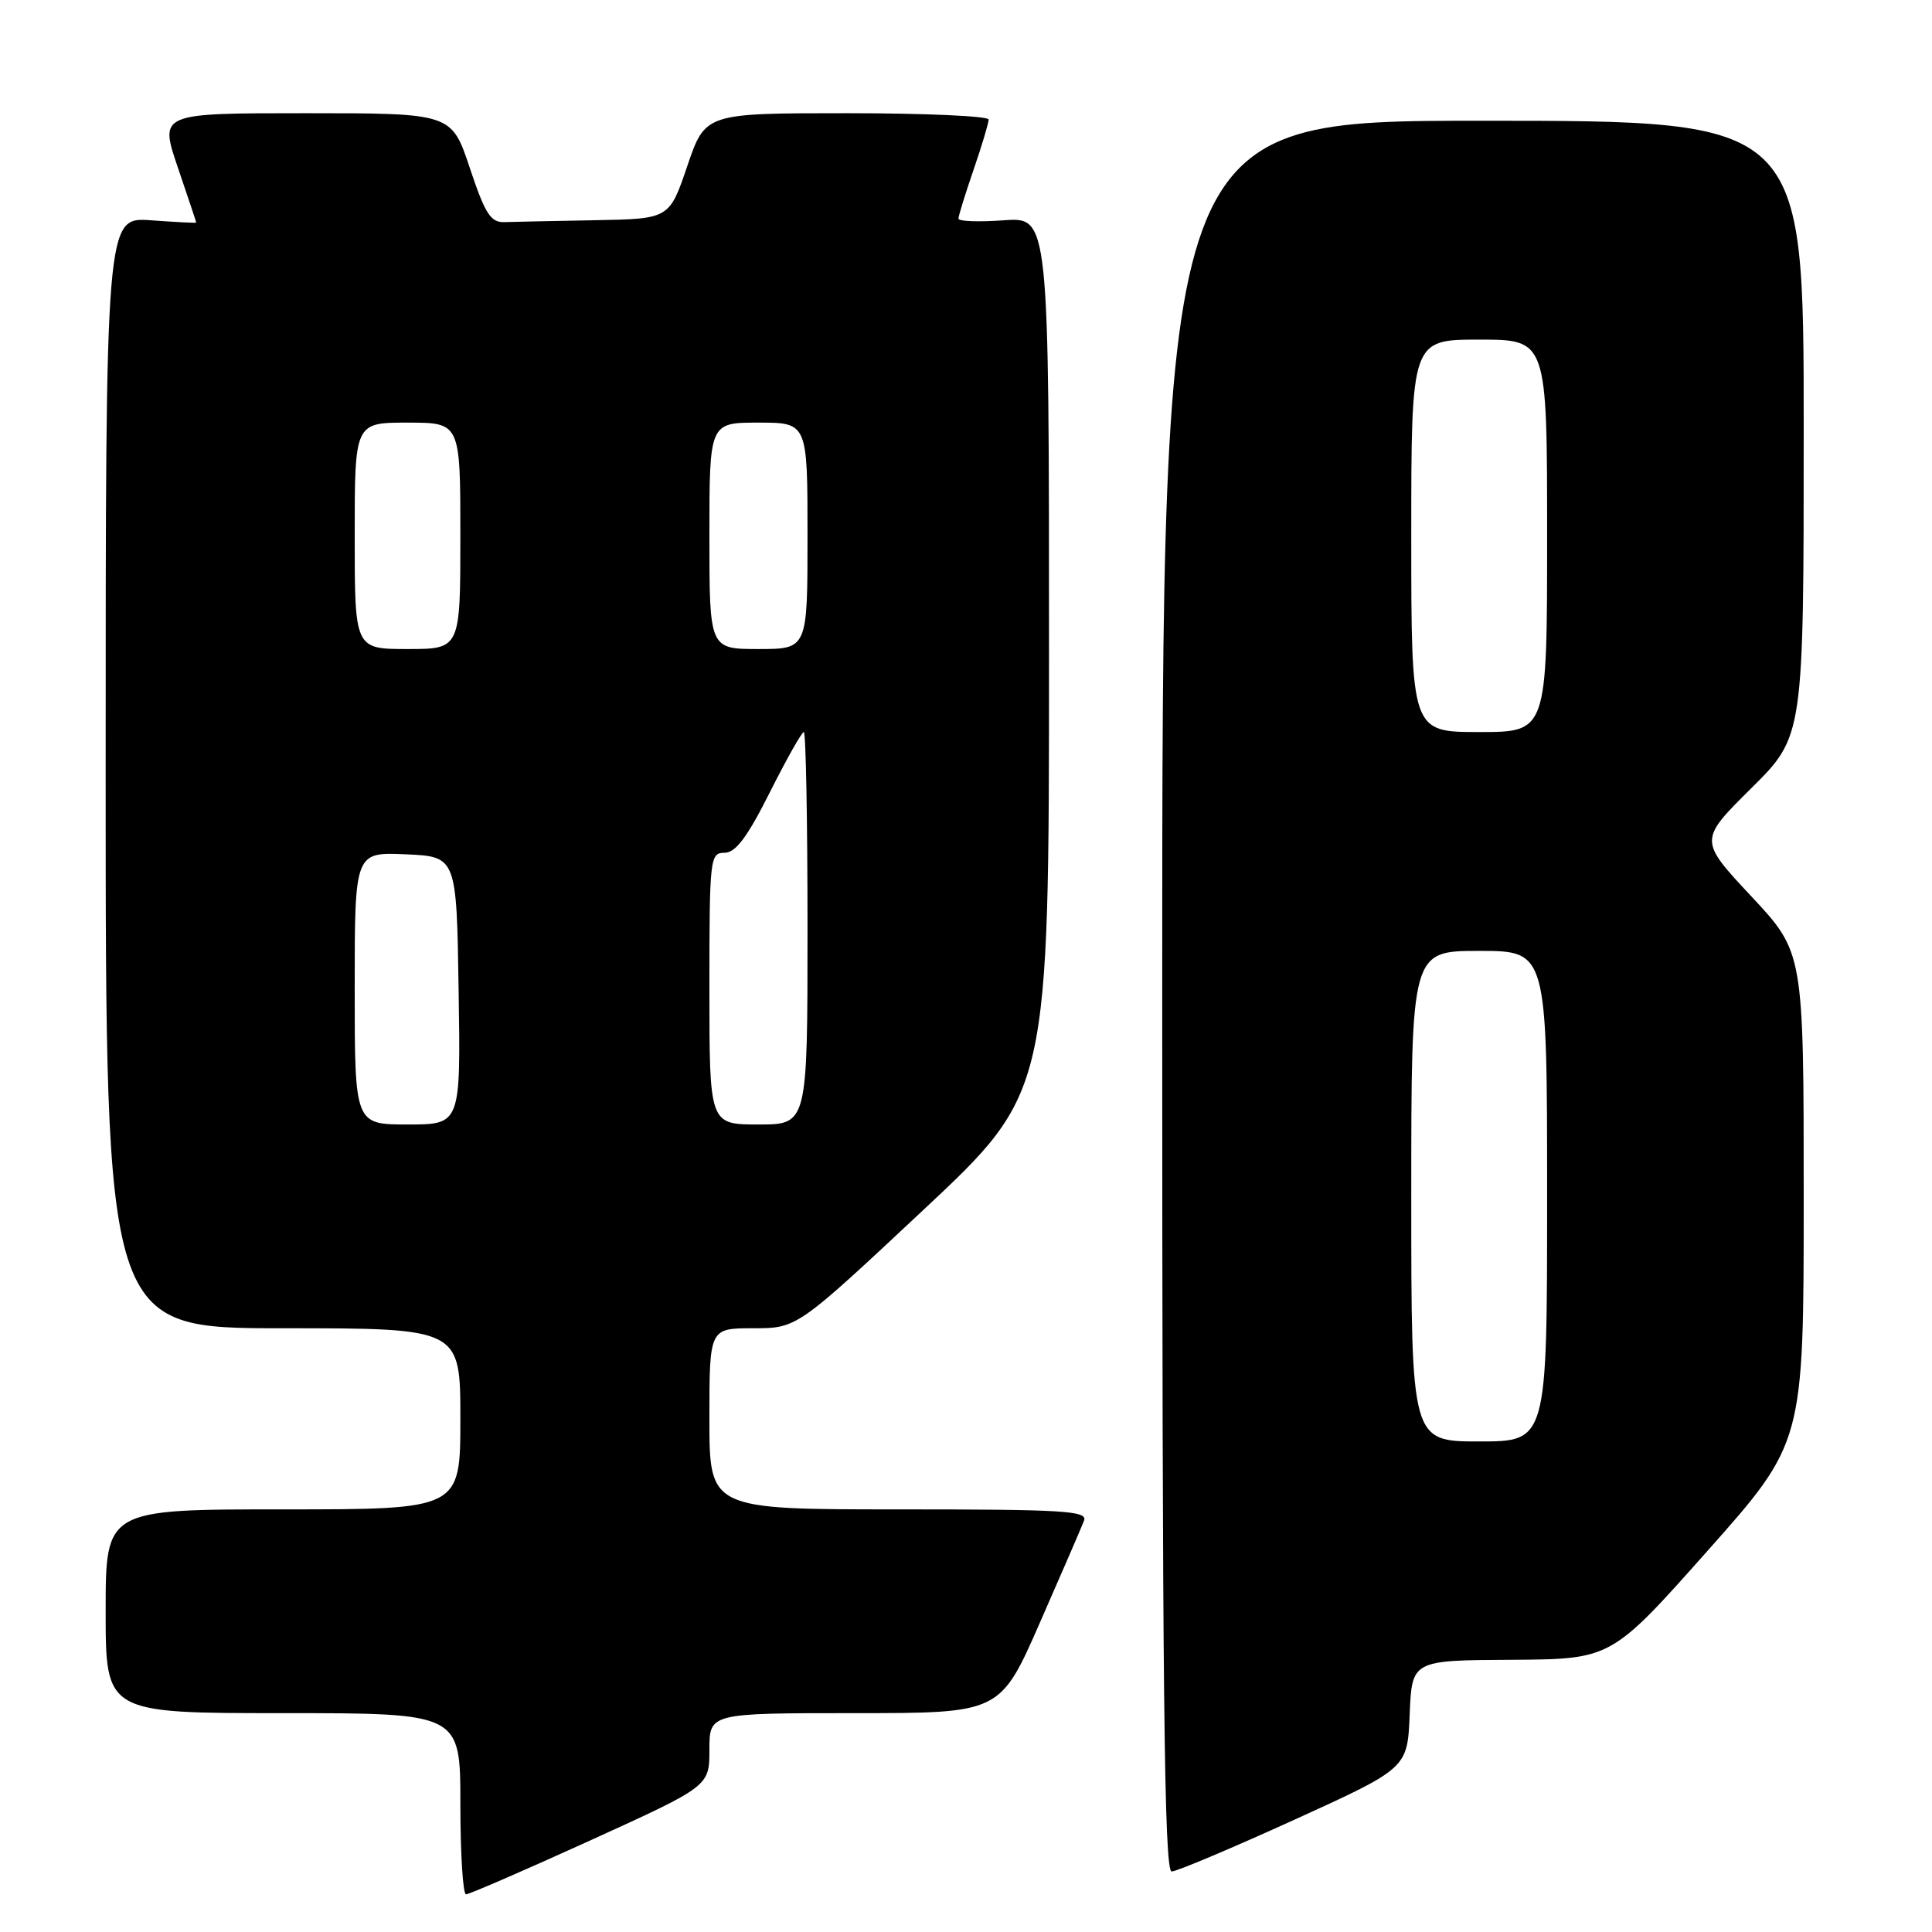 <?xml version="1.0" encoding="UTF-8" standalone="no"?>
<!DOCTYPE svg PUBLIC "-//W3C//DTD SVG 1.1//EN" "http://www.w3.org/Graphics/SVG/1.1/DTD/svg11.dtd" >
<svg xmlns="http://www.w3.org/2000/svg" xmlns:xlink="http://www.w3.org/1999/xlink" version="1.1" viewBox="0 0 256 256">
 <g >
 <path fill="currentColor"
d=" M 78.25 243.85 C 94.00 236.68 94.00 236.68 94.00 231.84 C 94.00 227.00 94.00 227.00 113.26 227.00 C 132.53 227.00 132.53 227.00 137.80 214.99 C 140.70 208.39 143.33 202.31 143.64 201.49 C 144.14 200.19 140.96 200.00 119.11 200.00 C 94.00 200.00 94.00 200.00 94.00 188.00 C 94.00 176.00 94.00 176.00 99.80 176.00 C 105.61 176.00 105.61 176.00 122.30 160.37 C 139.00 144.74 139.00 144.74 139.00 86.75 C 139.00 28.76 139.00 28.76 133.00 29.19 C 129.70 29.43 127.00 29.33 127.00 28.97 C 127.00 28.61 127.90 25.70 129.00 22.50 C 130.10 19.30 131.00 16.31 131.00 15.84 C 131.00 15.38 122.55 15.00 112.23 15.00 C 93.45 15.00 93.45 15.00 91.07 22.00 C 88.69 29.00 88.69 29.00 78.84 29.18 C 73.43 29.28 68.03 29.39 66.83 29.43 C 65.01 29.49 64.28 28.34 62.25 22.25 C 59.83 15.00 59.83 15.00 40.48 15.00 C 21.12 15.00 21.12 15.00 23.56 22.18 C 24.90 26.12 26.00 29.41 26.00 29.49 C 26.00 29.57 23.30 29.43 20.00 29.19 C 14.00 28.76 14.00 28.76 14.00 102.38 C 14.00 176.00 14.00 176.00 37.50 176.00 C 61.00 176.00 61.00 176.00 61.00 188.00 C 61.00 200.00 61.00 200.00 37.50 200.00 C 14.00 200.00 14.00 200.00 14.00 213.50 C 14.00 227.00 14.00 227.00 37.50 227.00 C 61.00 227.00 61.00 227.00 61.00 239.00 C 61.00 245.60 61.34 251.00 61.75 251.01 C 62.16 251.01 69.59 247.79 78.25 243.85 Z  M 171.50 241.13 C 186.50 234.30 186.50 234.30 186.79 227.15 C 187.09 220.00 187.09 220.00 200.29 219.93 C 213.50 219.85 213.50 219.85 226.25 205.50 C 239.00 191.15 239.00 191.15 239.00 158.68 C 239.00 126.20 239.00 126.20 232.06 118.77 C 225.11 111.33 225.11 111.33 232.06 104.44 C 239.00 97.55 239.00 97.55 239.00 56.78 C 239.00 16.00 239.00 16.00 196.50 16.00 C 154.00 16.00 154.00 16.00 154.00 132.00 C 154.00 224.14 154.26 248.00 155.25 247.98 C 155.94 247.97 163.25 244.88 171.50 241.13 Z  M 47.00 130.95 C 47.00 112.91 47.00 112.91 53.75 113.20 C 60.50 113.50 60.50 113.50 60.77 131.25 C 61.05 149.00 61.05 149.00 54.02 149.00 C 47.00 149.00 47.00 149.00 47.00 130.95 Z  M 94.00 131.00 C 94.00 113.70 94.08 113.00 95.99 113.00 C 97.47 113.00 99.00 110.97 102.00 105.00 C 104.21 100.60 106.24 97.00 106.51 97.00 C 106.78 97.00 107.00 108.70 107.00 123.00 C 107.00 149.00 107.00 149.00 100.50 149.00 C 94.00 149.00 94.00 149.00 94.00 131.00 Z  M 47.00 71.00 C 47.00 56.00 47.00 56.00 54.00 56.00 C 61.00 56.00 61.00 56.00 61.00 71.00 C 61.00 86.00 61.00 86.00 54.00 86.00 C 47.00 86.00 47.00 86.00 47.00 71.00 Z  M 94.00 71.00 C 94.00 56.00 94.00 56.00 100.50 56.00 C 107.00 56.00 107.00 56.00 107.00 71.00 C 107.00 86.00 107.00 86.00 100.50 86.00 C 94.00 86.00 94.00 86.00 94.00 71.00 Z  M 187.00 158.50 C 187.00 126.00 187.00 126.00 196.00 126.00 C 205.00 126.00 205.00 126.00 205.00 158.50 C 205.00 191.00 205.00 191.00 196.00 191.00 C 187.00 191.00 187.00 191.00 187.00 158.50 Z  M 187.00 71.00 C 187.00 45.00 187.00 45.00 196.00 45.00 C 205.00 45.00 205.00 45.00 205.00 71.00 C 205.00 97.00 205.00 97.00 196.00 97.00 C 187.00 97.00 187.00 97.00 187.00 71.00 Z "/>
</g>
</svg>